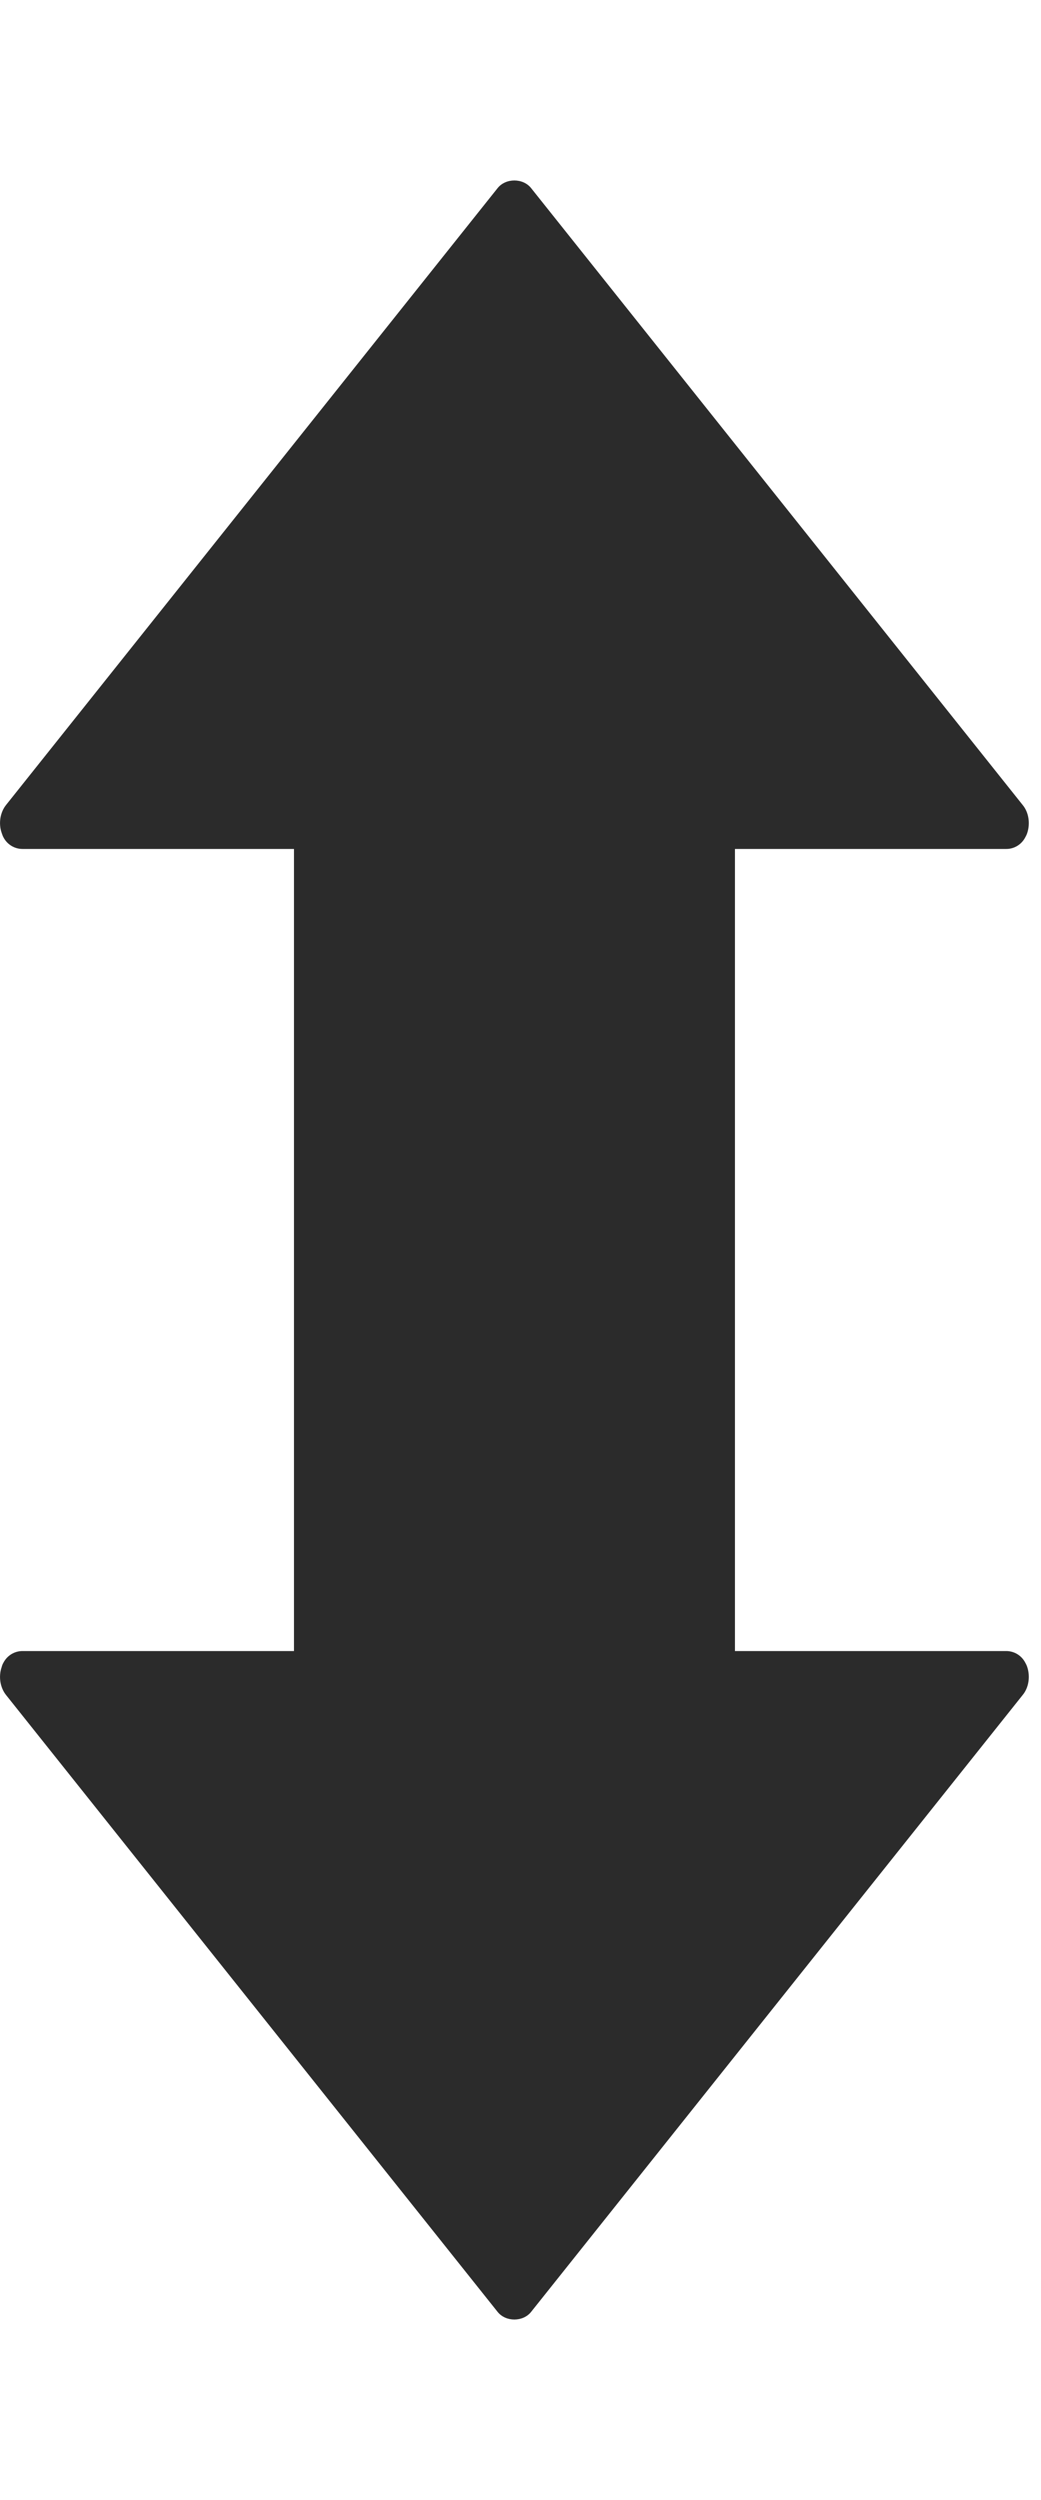 <svg width="5" height="12" viewBox="0 0 5 12" fill="none" xmlns="http://www.w3.org/2000/svg">
<g clip-path="url(#clip0)">
<path d="M0.029 8.136L2.39 11.097C2.429 11.146 2.512 11.146 2.551 11.097L4.912 8.136C4.941 8.101 4.949 8.048 4.934 8.002C4.931 7.993 4.927 7.985 4.924 7.98C4.906 7.946 4.871 7.925 4.833 7.925H0.108C0.07 7.925 0.035 7.946 0.017 7.98C0.014 7.985 0.01 7.993 0.008 8.002C-0.008 8.048 0.001 8.101 0.029 8.136Z" fill="#2B2B2B"/>
</g>
<g clip-path="url(#clip1)">
<path d="M4.912 3.864L2.551 0.903C2.512 0.854 2.429 0.854 2.39 0.903L0.029 3.864C0.001 3.899 -0.008 3.952 0.008 3.998C0.011 4.007 0.014 4.015 0.017 4.02C0.035 4.054 0.07 4.075 0.108 4.075H4.834C4.871 4.075 4.906 4.054 4.924 4.02C4.927 4.015 4.931 4.007 4.934 3.998C4.949 3.952 4.941 3.899 4.912 3.864Z" fill="#2B2B2B"/>
</g>
<rect x="1.412" y="2.824" width="2.118" height="6.353" fill="#2B2B2B"/>
<defs>
<clipPath id="clip0">
<rect width="4.941" height="4.941" fill="white" transform="translate(0 12) rotate(-90)"/>
</clipPath>
<clipPath id="clip1">
<rect width="4.941" height="4.941" fill="white" transform="translate(4.941) rotate(90)"/>
</clipPath>
</defs>
</svg>
